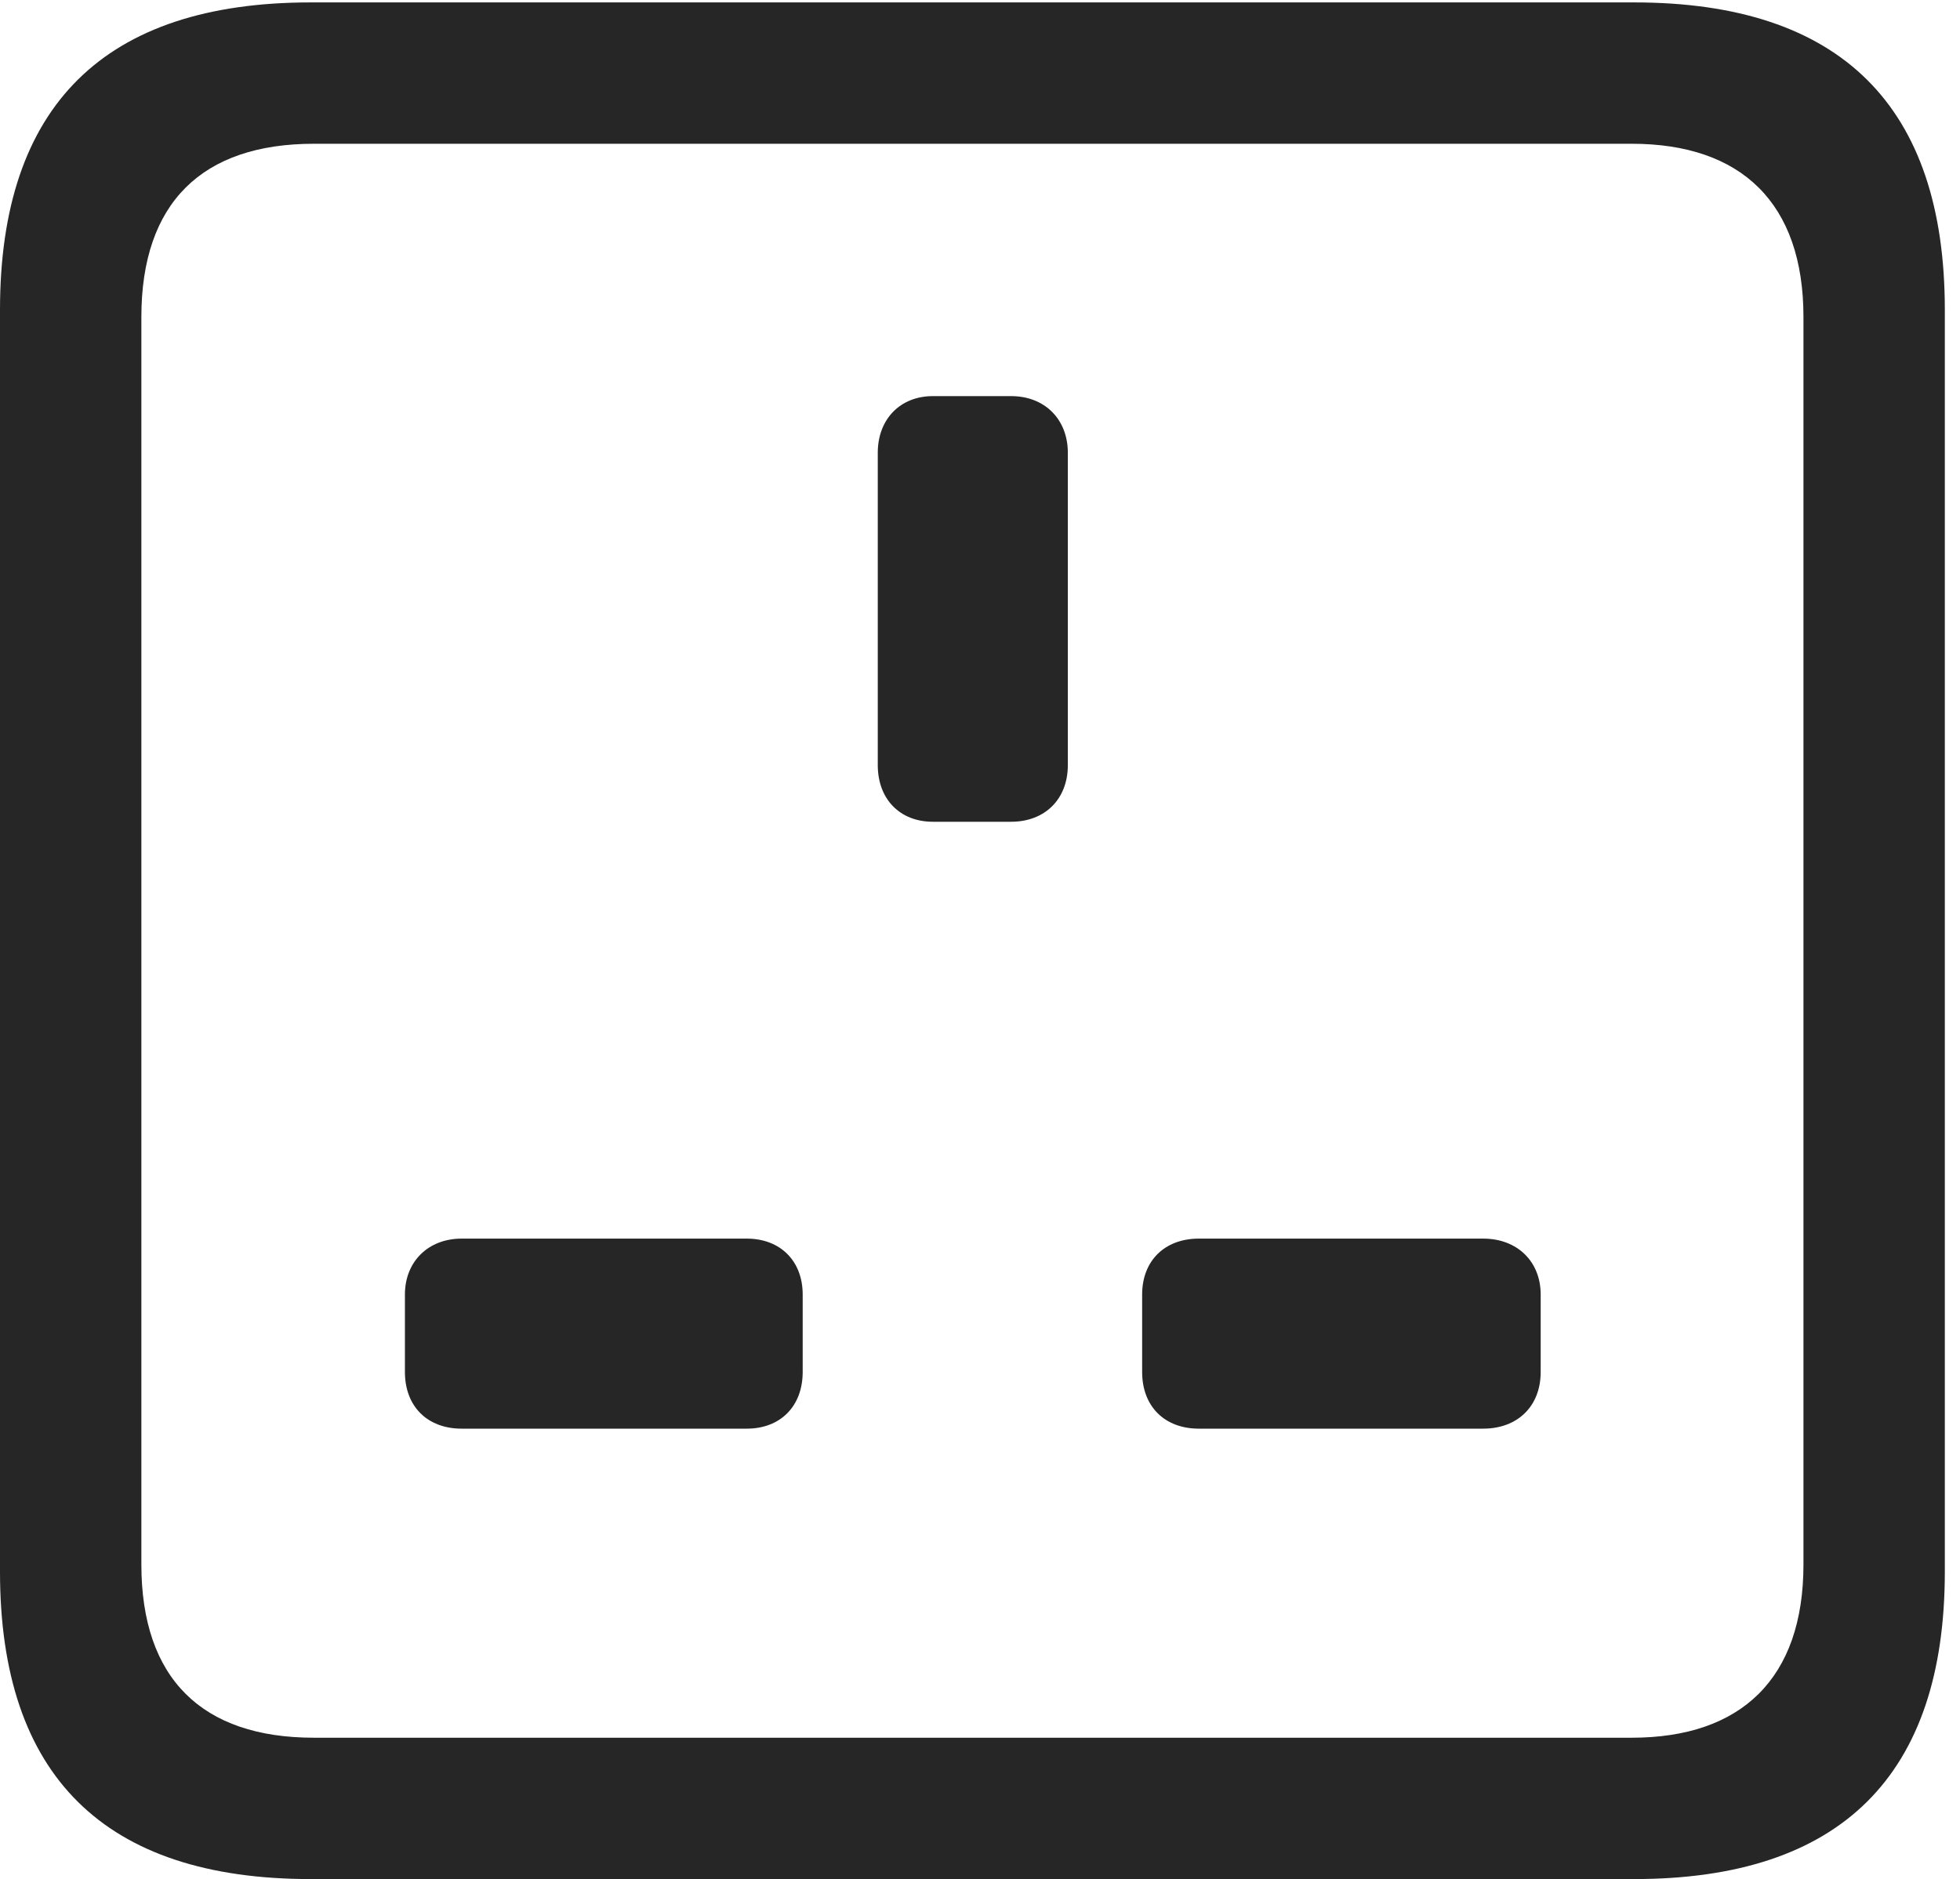 <?xml version="1.0" encoding="UTF-8"?>
<!--Generator: Apple Native CoreSVG 326-->
<!DOCTYPE svg
PUBLIC "-//W3C//DTD SVG 1.1//EN"
       "http://www.w3.org/Graphics/SVG/1.1/DTD/svg11.dtd">
<svg version="1.1" xmlns="http://www.w3.org/2000/svg" xmlns:xlink="http://www.w3.org/1999/xlink" viewBox="0 0 47.93 45.957">
 <g>
  <rect height="45.957" opacity="0" width="47.93" x="0" y="0"/>
  <path d="M7.598 45.957L39.961 45.957C45.02 45.957 47.559 43.418 47.559 38.438L47.559 7.578C47.559 2.598 45.02 0.059 39.961 0.059L7.598 0.059C2.559 0.059 0 2.578 0 7.578L0 38.438C0 43.438 2.559 45.957 7.598 45.957ZM7.676 42.5C4.941 42.5 3.457 41.055 3.457 38.262L3.457 7.754C3.457 4.961 4.941 3.516 7.676 3.516L39.902 3.516C42.578 3.516 44.102 4.961 44.102 7.754L44.102 38.262C44.102 41.055 42.578 42.5 39.902 42.5Z" fill="black" fill-opacity="0.85"/>
  <path d="M22.812 20.098L24.727 20.098C25.547 20.098 26.113 19.551 26.113 18.711L26.113 11.074C26.113 10.254 25.547 9.688 24.727 9.688L22.812 9.688C22.012 9.688 21.465 10.254 21.465 11.074L21.465 18.711C21.465 19.551 22.012 20.098 22.812 20.098ZM11.289 34.941L18.262 34.941C19.082 34.941 19.629 34.395 19.629 33.555L19.629 31.66C19.629 30.84 19.082 30.293 18.262 30.293L11.289 30.293C10.469 30.293 9.902 30.859 9.902 31.66L9.902 33.555C9.902 34.395 10.449 34.941 11.289 34.941ZM29.316 34.941L36.27 34.941C37.109 34.941 37.676 34.395 37.676 33.555L37.676 31.66C37.676 30.859 37.109 30.293 36.27 30.293L29.316 30.293C28.477 30.293 27.93 30.84 27.93 31.66L27.93 33.555C27.93 34.395 28.477 34.941 29.316 34.941Z" fill="black" fill-opacity="0.85"/>
 </g>
</svg>
